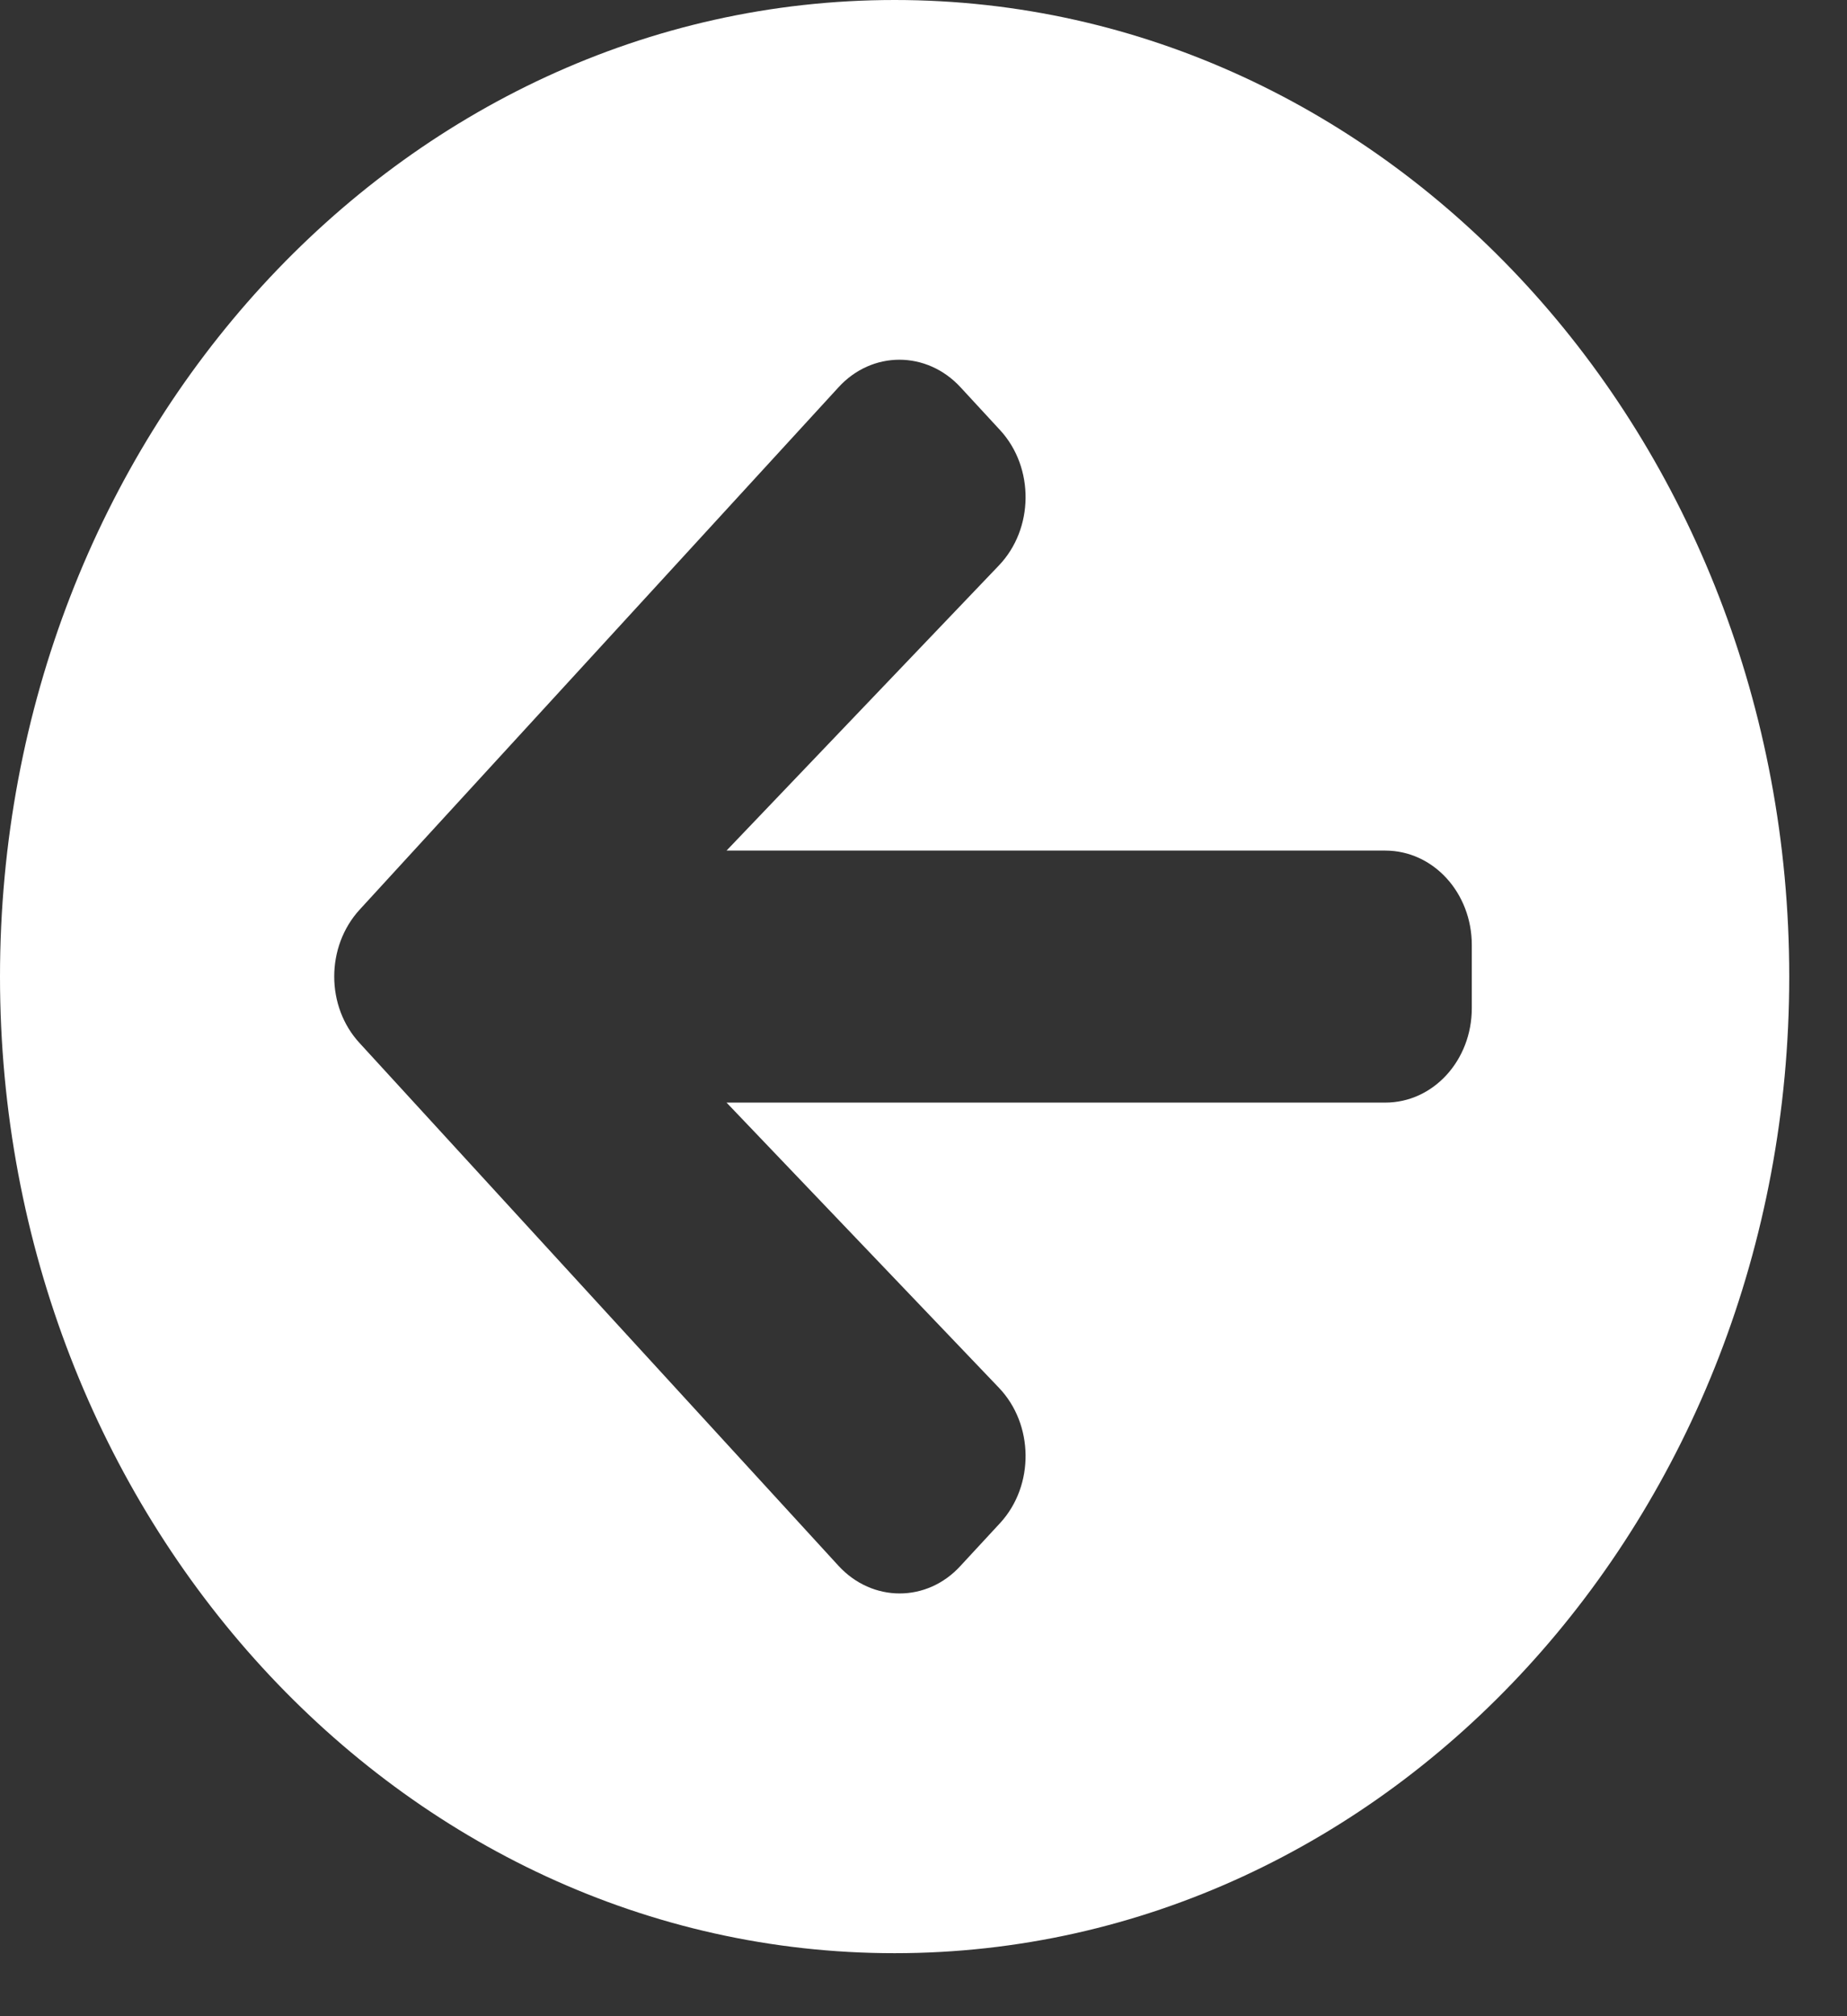 <svg width="22" height="24" viewBox="0 0 22 24" fill="none" xmlns="http://www.w3.org/2000/svg">
<rect x="0" y="0" width="22" height="24" fill="#333333" stroke="none"/>
<path d="M10.656 23.25C4.77 23.25 0 18.047 0 11.625C0 5.203 4.77 0 10.656 0C16.543 0 21.312 5.203 21.312 11.625C21.312 18.047 16.543 23.25 10.656 23.25ZM11.898 16.519L8.654 13.125H16.5C17.072 13.125 17.531 12.623 17.531 12V11.25C17.531 10.627 17.072 10.125 16.5 10.125H8.654L11.898 6.731C12.315 6.295 12.323 5.569 11.915 5.123L11.443 4.612C11.039 4.172 10.386 4.172 9.986 4.612L4.284 10.828C3.88 11.269 3.88 11.981 4.284 12.417L9.986 18.637C10.39 19.078 11.043 19.078 11.443 18.637L11.915 18.127C12.323 17.681 12.315 16.955 11.898 16.519Z" fill="white"/>
</svg>
